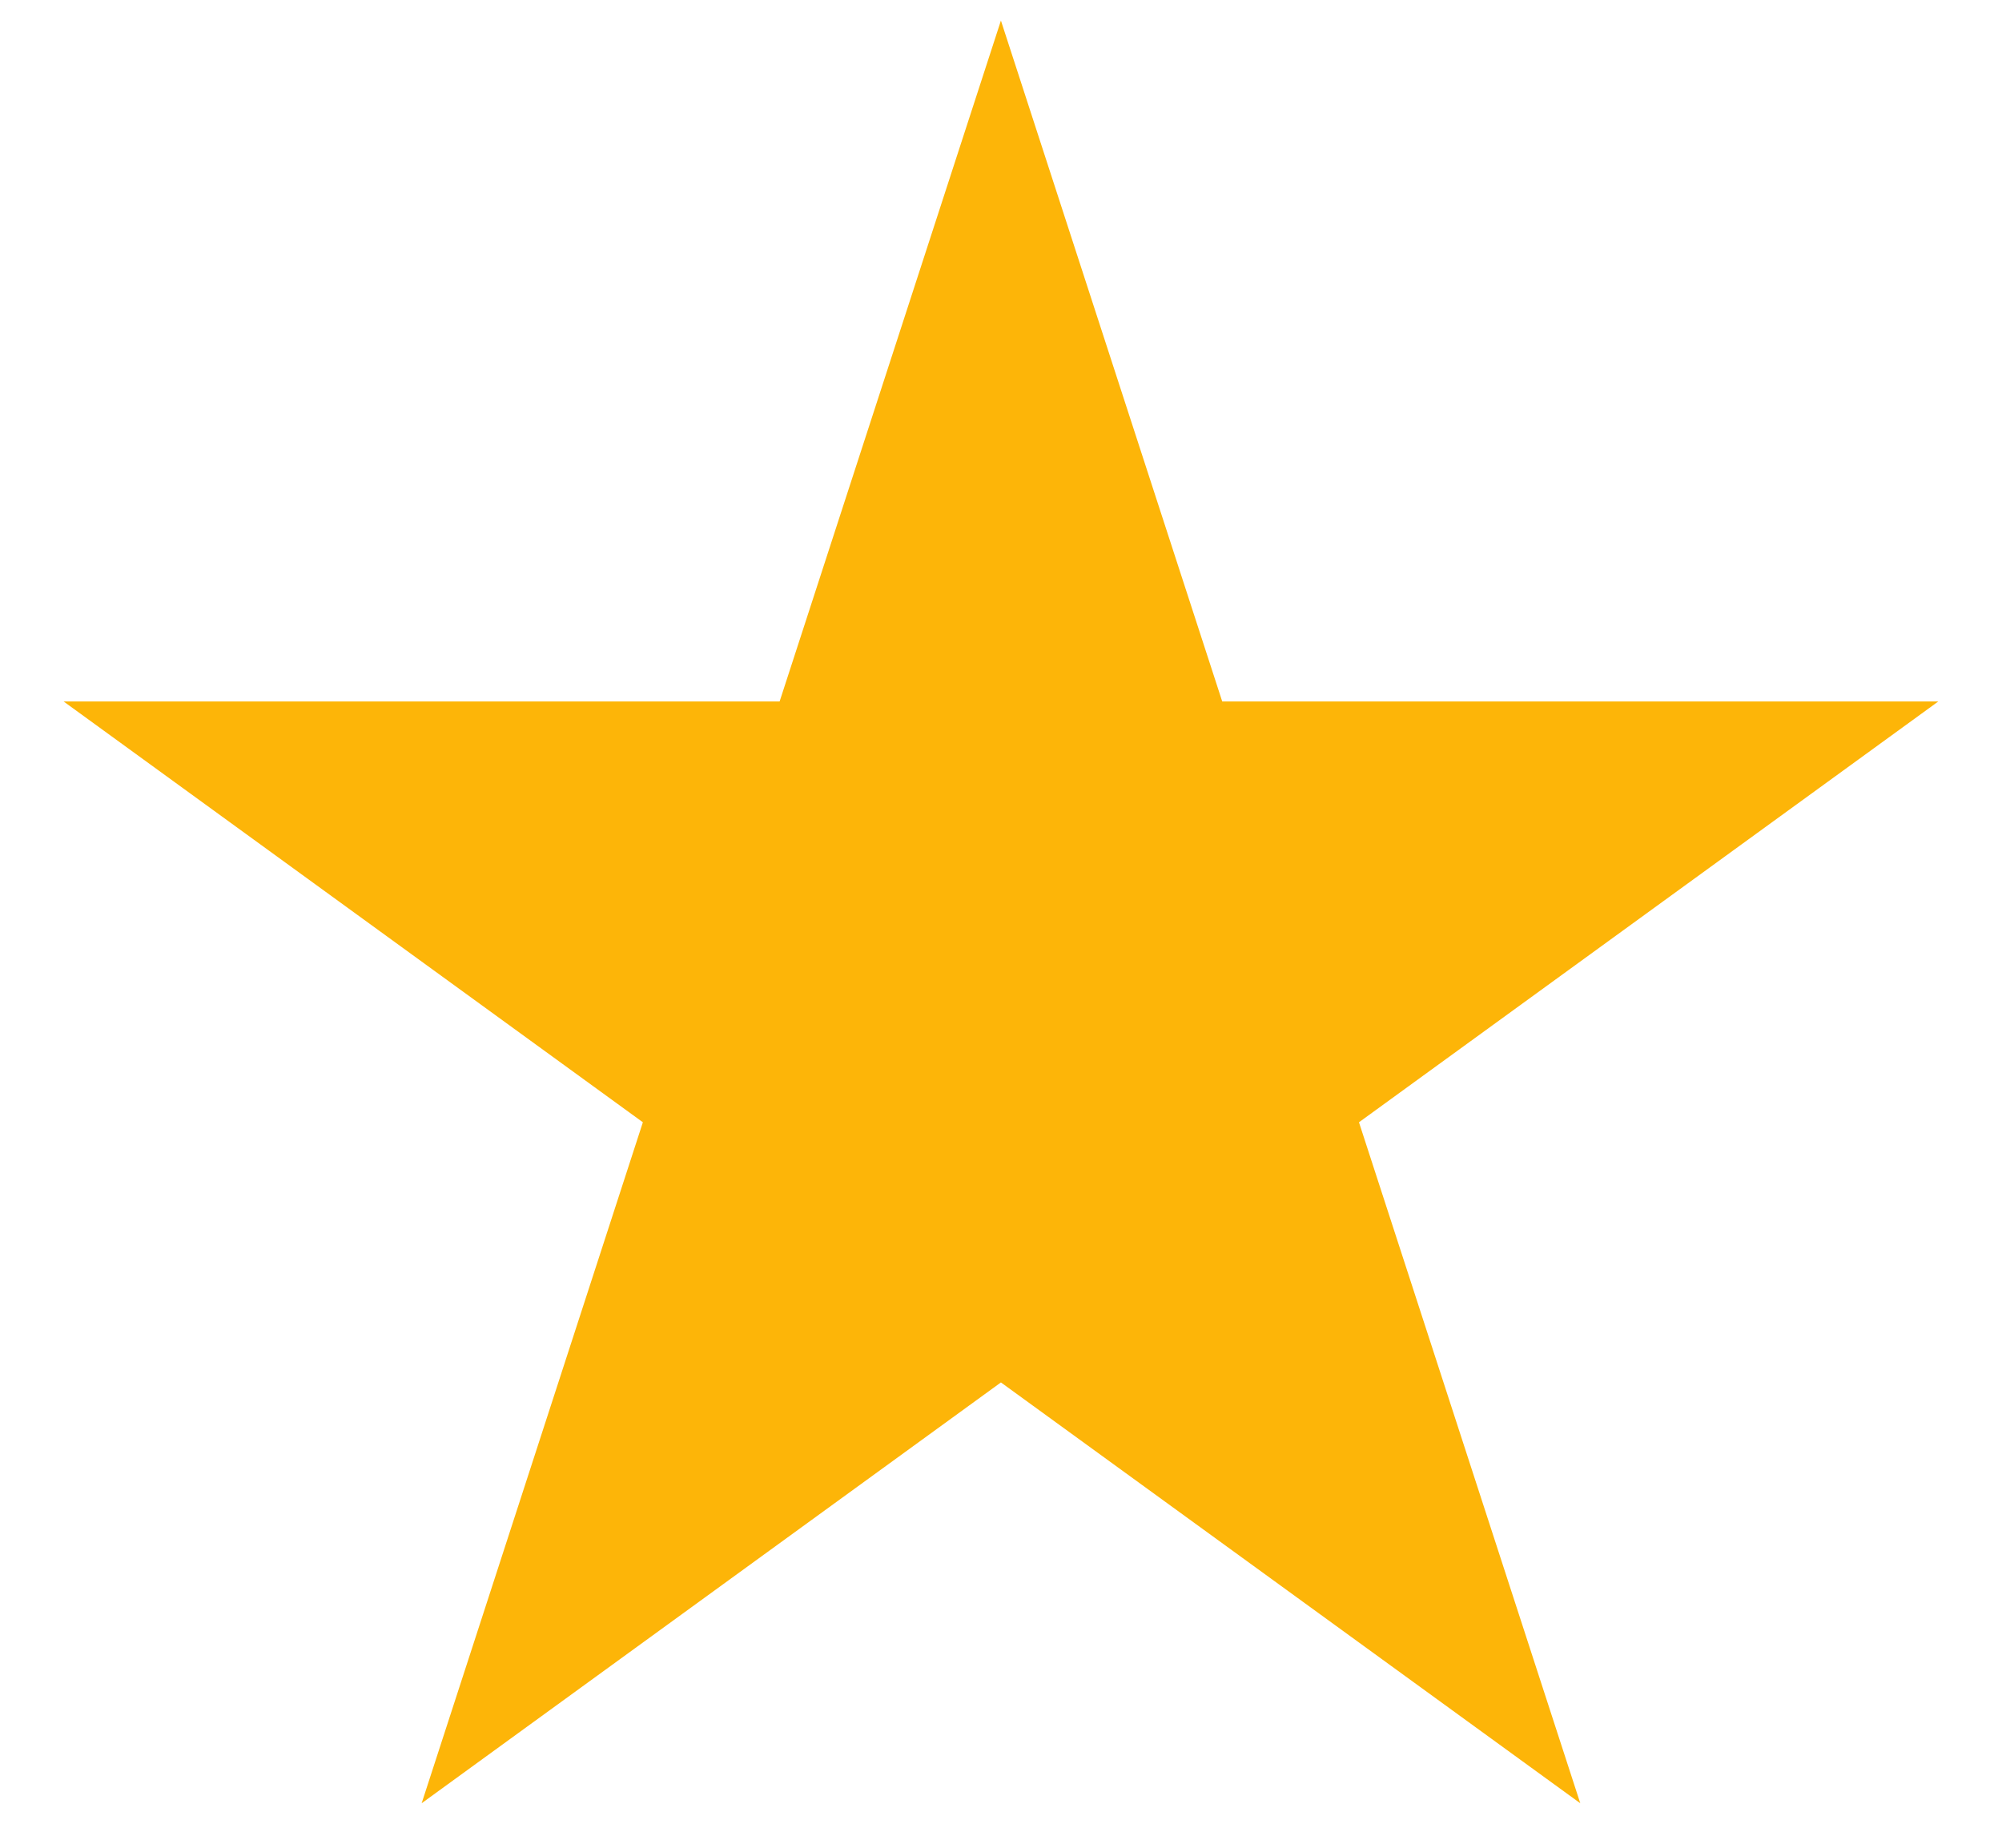 <svg width="26" height="24" viewBox="0 0 26 24" fill="none" xmlns="http://www.w3.org/2000/svg">
<path d="M12.999 0.267L15.873 9.111H25.173L17.649 14.577L20.523 23.422L12.999 17.956L5.476 23.422L8.349 14.577L0.826 9.111H10.125L12.999 0.267Z" fill="#FDB508"/>
</svg>
